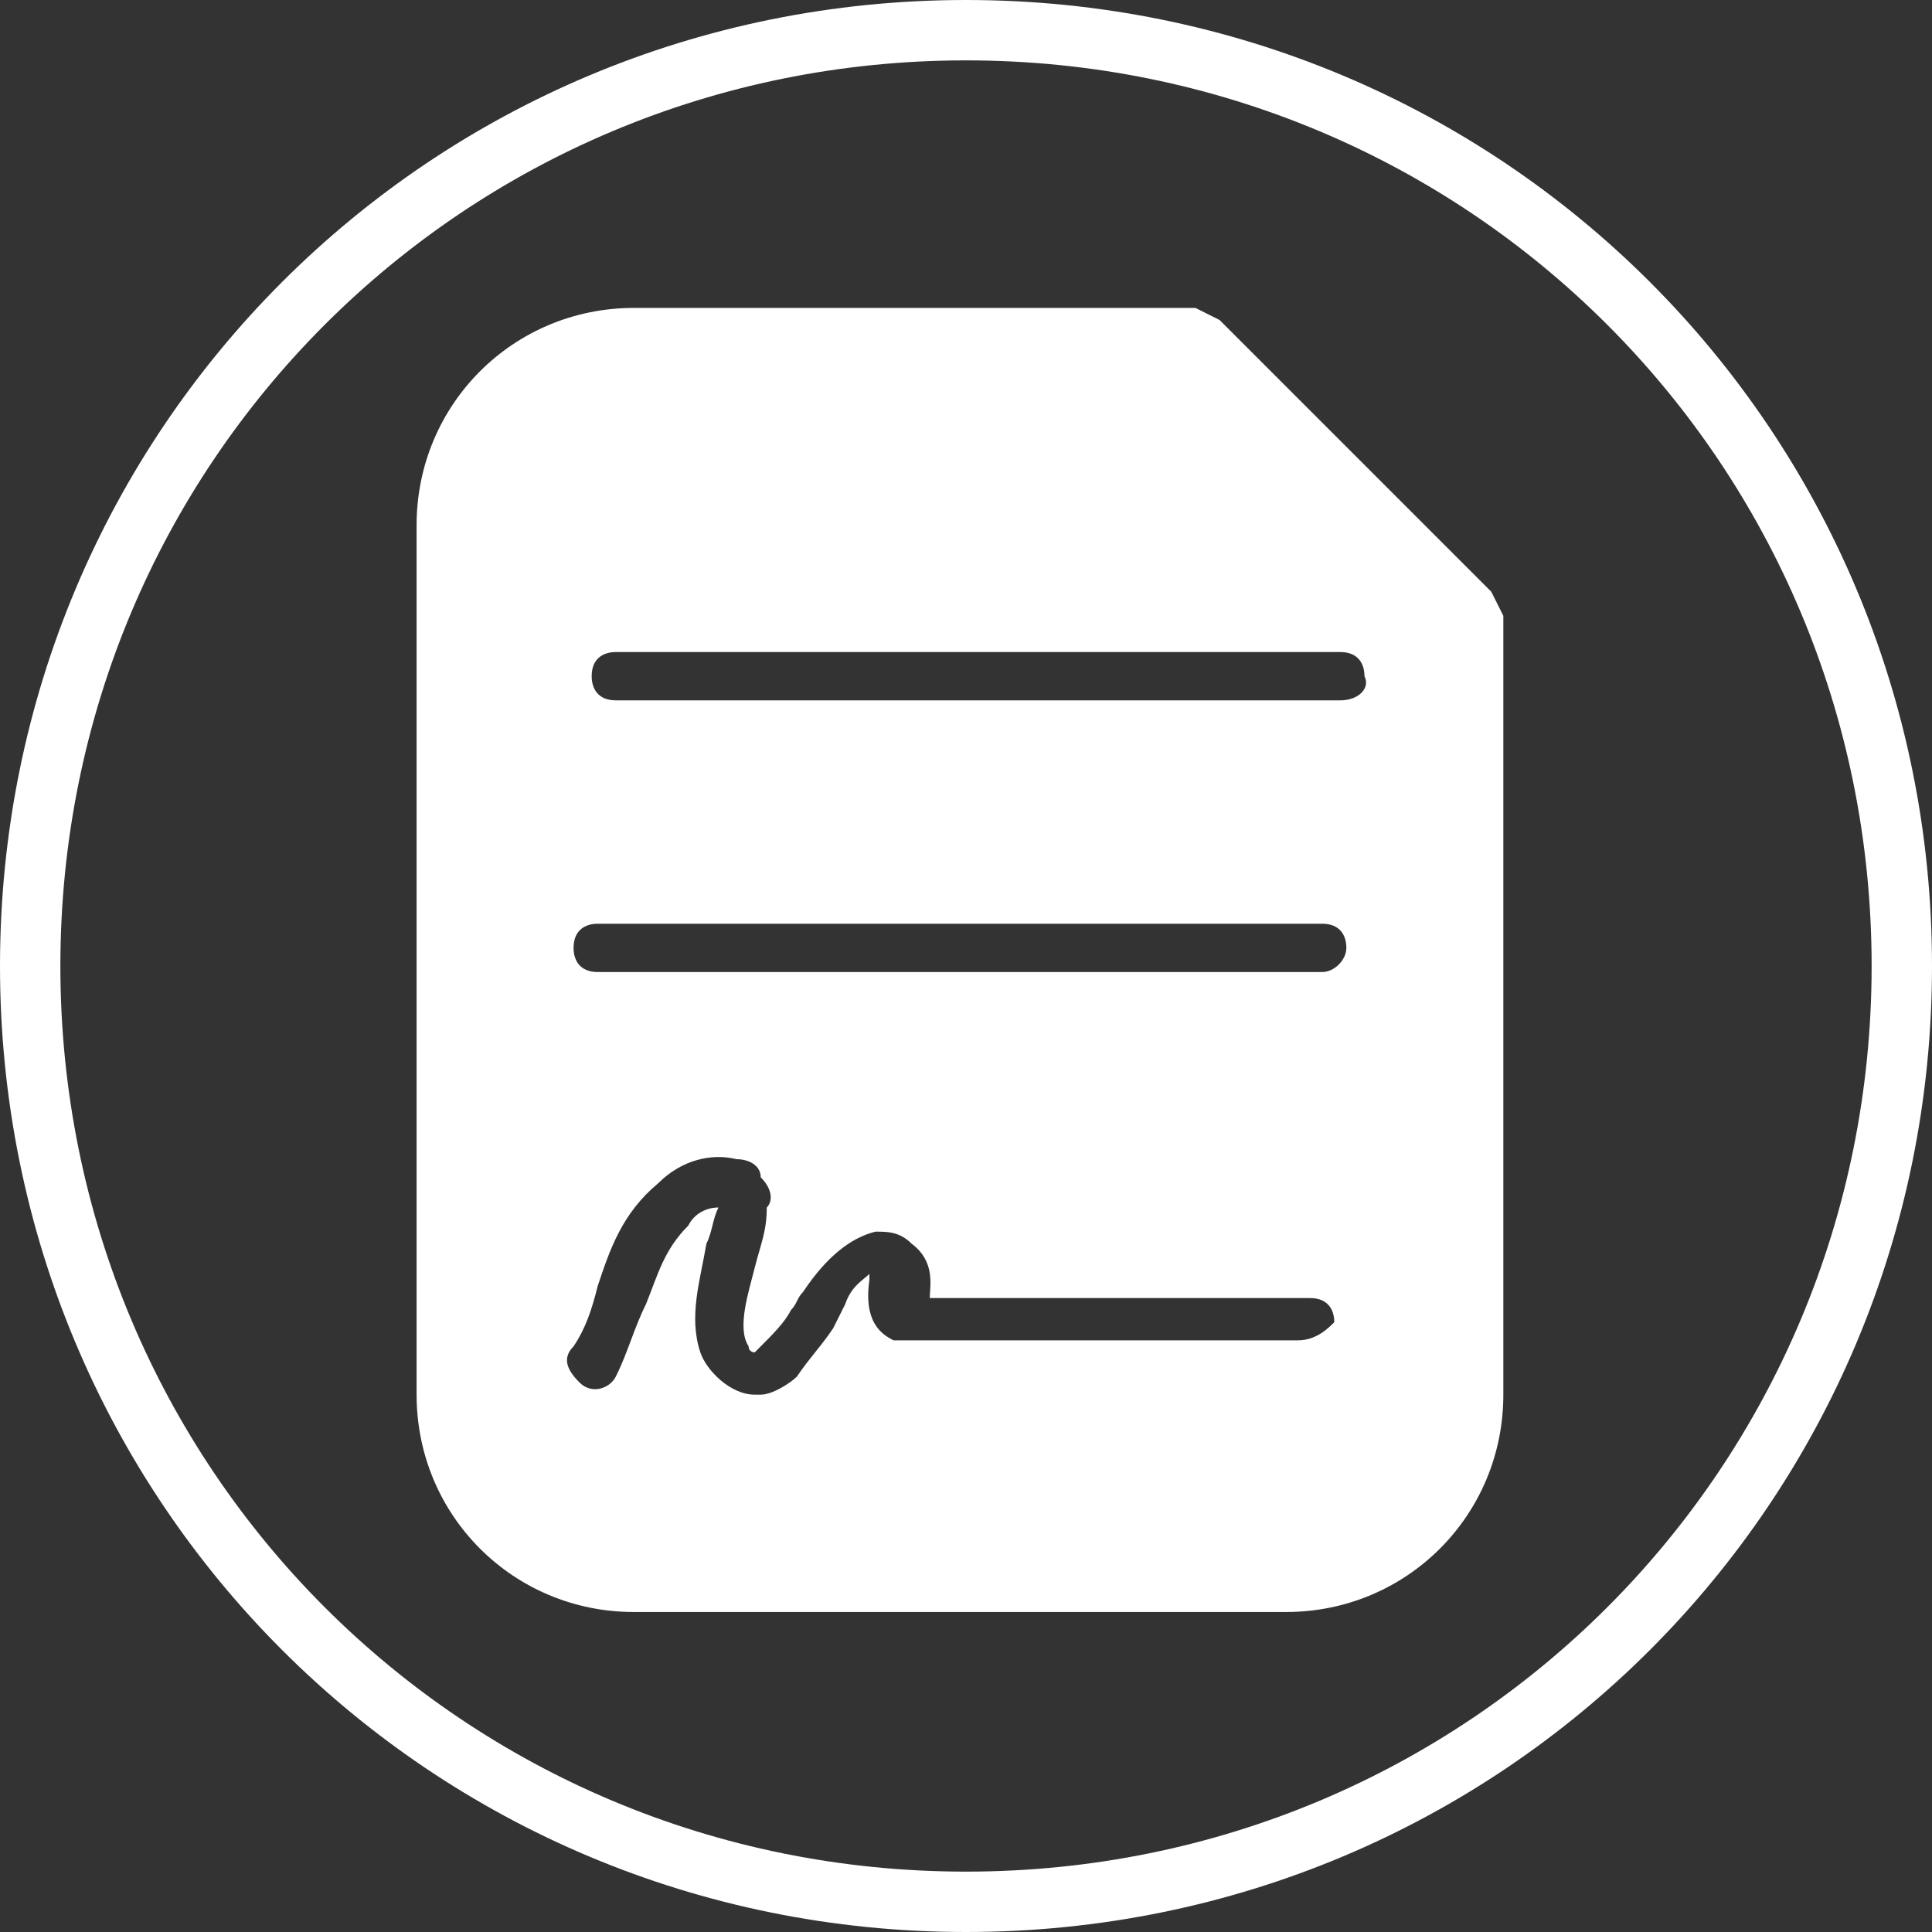 <svg width="32" height="32" viewBox="0 0 32 32" fill="none" xmlns="http://www.w3.org/2000/svg">
<rect x="0" y="0" width="32" height="32" fill="#333333" stroke="none"/>
<path d="M31.5 16C31.5 24.6 24.6 31.5 16 31.5C7.4 31.5 0.5 24.6 0.5 16C0.5 7.4 7.4 0.5 16 0.5C24.6 0.5 31.5 7.4 31.5 16Z" stroke="white"/>
<path d="M24.7 9.8L20.2 5.3L19.8 5.1H19.4H10.5C8.5 5.1 6.9 6.7 6.9 8.7V23.1C6.9 25.1 8.5 26.7 10.5 26.7H21.3C23.3 26.7 24.9 25.1 24.9 23.1V10.6V10.2L24.7 9.8ZM21.5 22.2H14.8C14.6 22.1 14.3 21.9 14.4 21.2V21.1C14.3 21.2 14.1 21.3 14 21.6L13.8 22C13.6 22.3 13.4 22.5 13.2 22.8C13.1 22.9 12.8 23.1 12.6 23.1H12.5C12.1 23.1 11.7 22.7 11.6 22.4C11.4 21.8 11.6 21.2 11.7 20.6C11.8 20.4 11.8 20.2 11.9 20C11.7 20 11.5 20.1 11.4 20.3C11 20.7 10.9 21.1 10.7 21.6C10.5 22 10.4 22.4 10.2 22.8C10.1 23 9.8 23.1 9.6 22.9C9.4 22.7 9.3 22.5 9.5 22.3C9.7 22 9.8 21.7 9.9 21.3C10.1 20.7 10.3 20.1 10.9 19.6C11.3 19.2 11.8 19.1 12.2 19.2C12.4 19.2 12.6 19.3 12.6 19.5C12.8 19.7 12.8 19.9 12.7 20C12.7 20.4 12.6 20.6 12.5 21C12.4 21.4 12.2 22 12.4 22.3C12.4 22.4 12.5 22.4 12.5 22.4C12.5 22.4 12.5 22.4 12.6 22.3C12.8 22.1 13 21.9 13.1 21.7C13.2 21.6 13.2 21.5 13.3 21.4C13.7 20.8 14.1 20.5 14.5 20.4C14.7 20.4 14.9 20.4 15.1 20.6C15.5 20.9 15.4 21.3 15.4 21.5H21.7C22 21.5 22.1 21.7 22.1 21.9C22 22 21.8 22.2 21.5 22.2ZM21.9 16.1H9.9C9.6 16.1 9.5 15.9 9.5 15.7C9.5 15.4 9.7 15.3 9.9 15.3H21.9C22.2 15.3 22.3 15.5 22.3 15.7C22.3 15.9 22.1 16.1 21.9 16.1ZM22.2 11.6H10.2C9.9 11.6 9.8 11.4 9.8 11.2C9.8 10.9 10 10.8 10.2 10.8H22.2C22.5 10.8 22.6 11 22.6 11.2C22.7 11.4 22.5 11.6 22.2 11.6Z" fill="white"/>
</svg>
